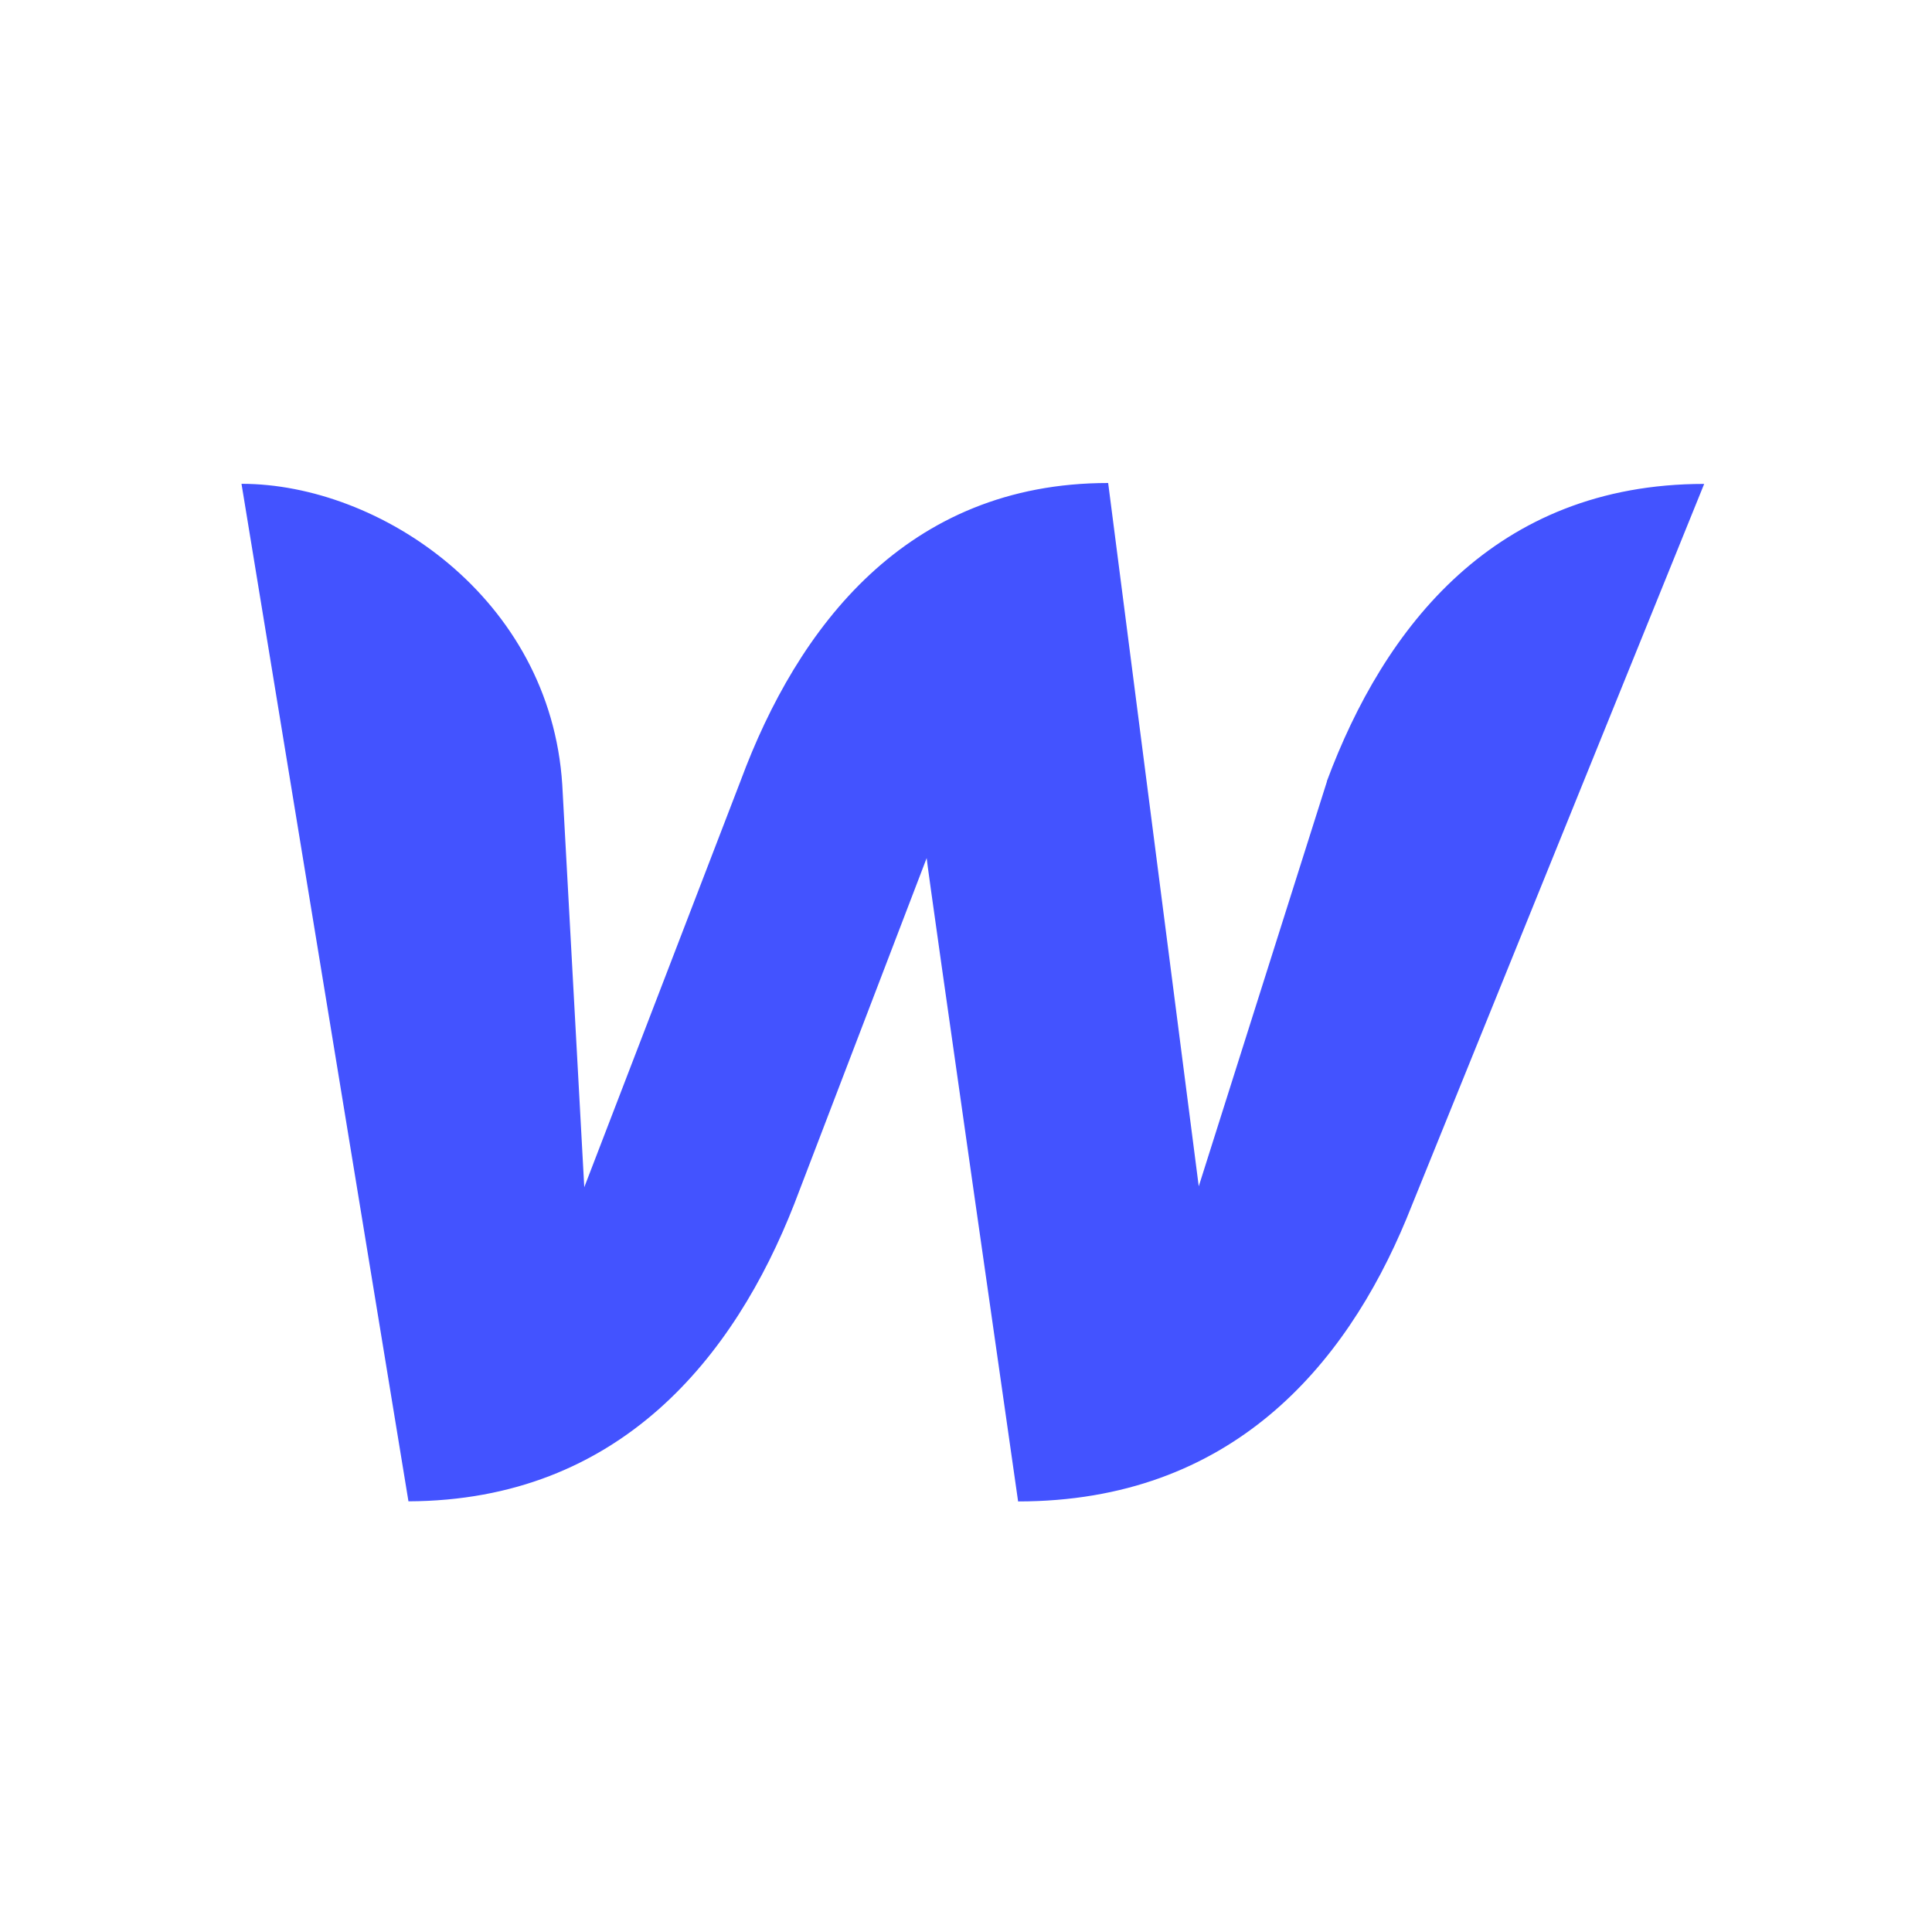 <svg width="36" height="36" viewBox="0 0 36 36" fill="none" xmlns="http://www.w3.org/2000/svg">
<path d="M24.727 14.557L22.337 22.105L20.649 9C16.884 9 14.859 11.697 13.803 14.541L10.887 22.122L10.477 14.622C10.255 11.136 7.072 9.015 4.5 9.015L7.611 27.975C11.556 27.96 13.686 25.278 14.8 22.434L17.267 15.989C17.289 16.251 18.971 27.977 18.971 27.977C22.933 27.977 25.064 25.461 26.205 22.715L31.755 9.017C27.848 9.017 25.788 11.697 24.724 14.557H24.727Z" fill="#4353FF"/>
</svg>
